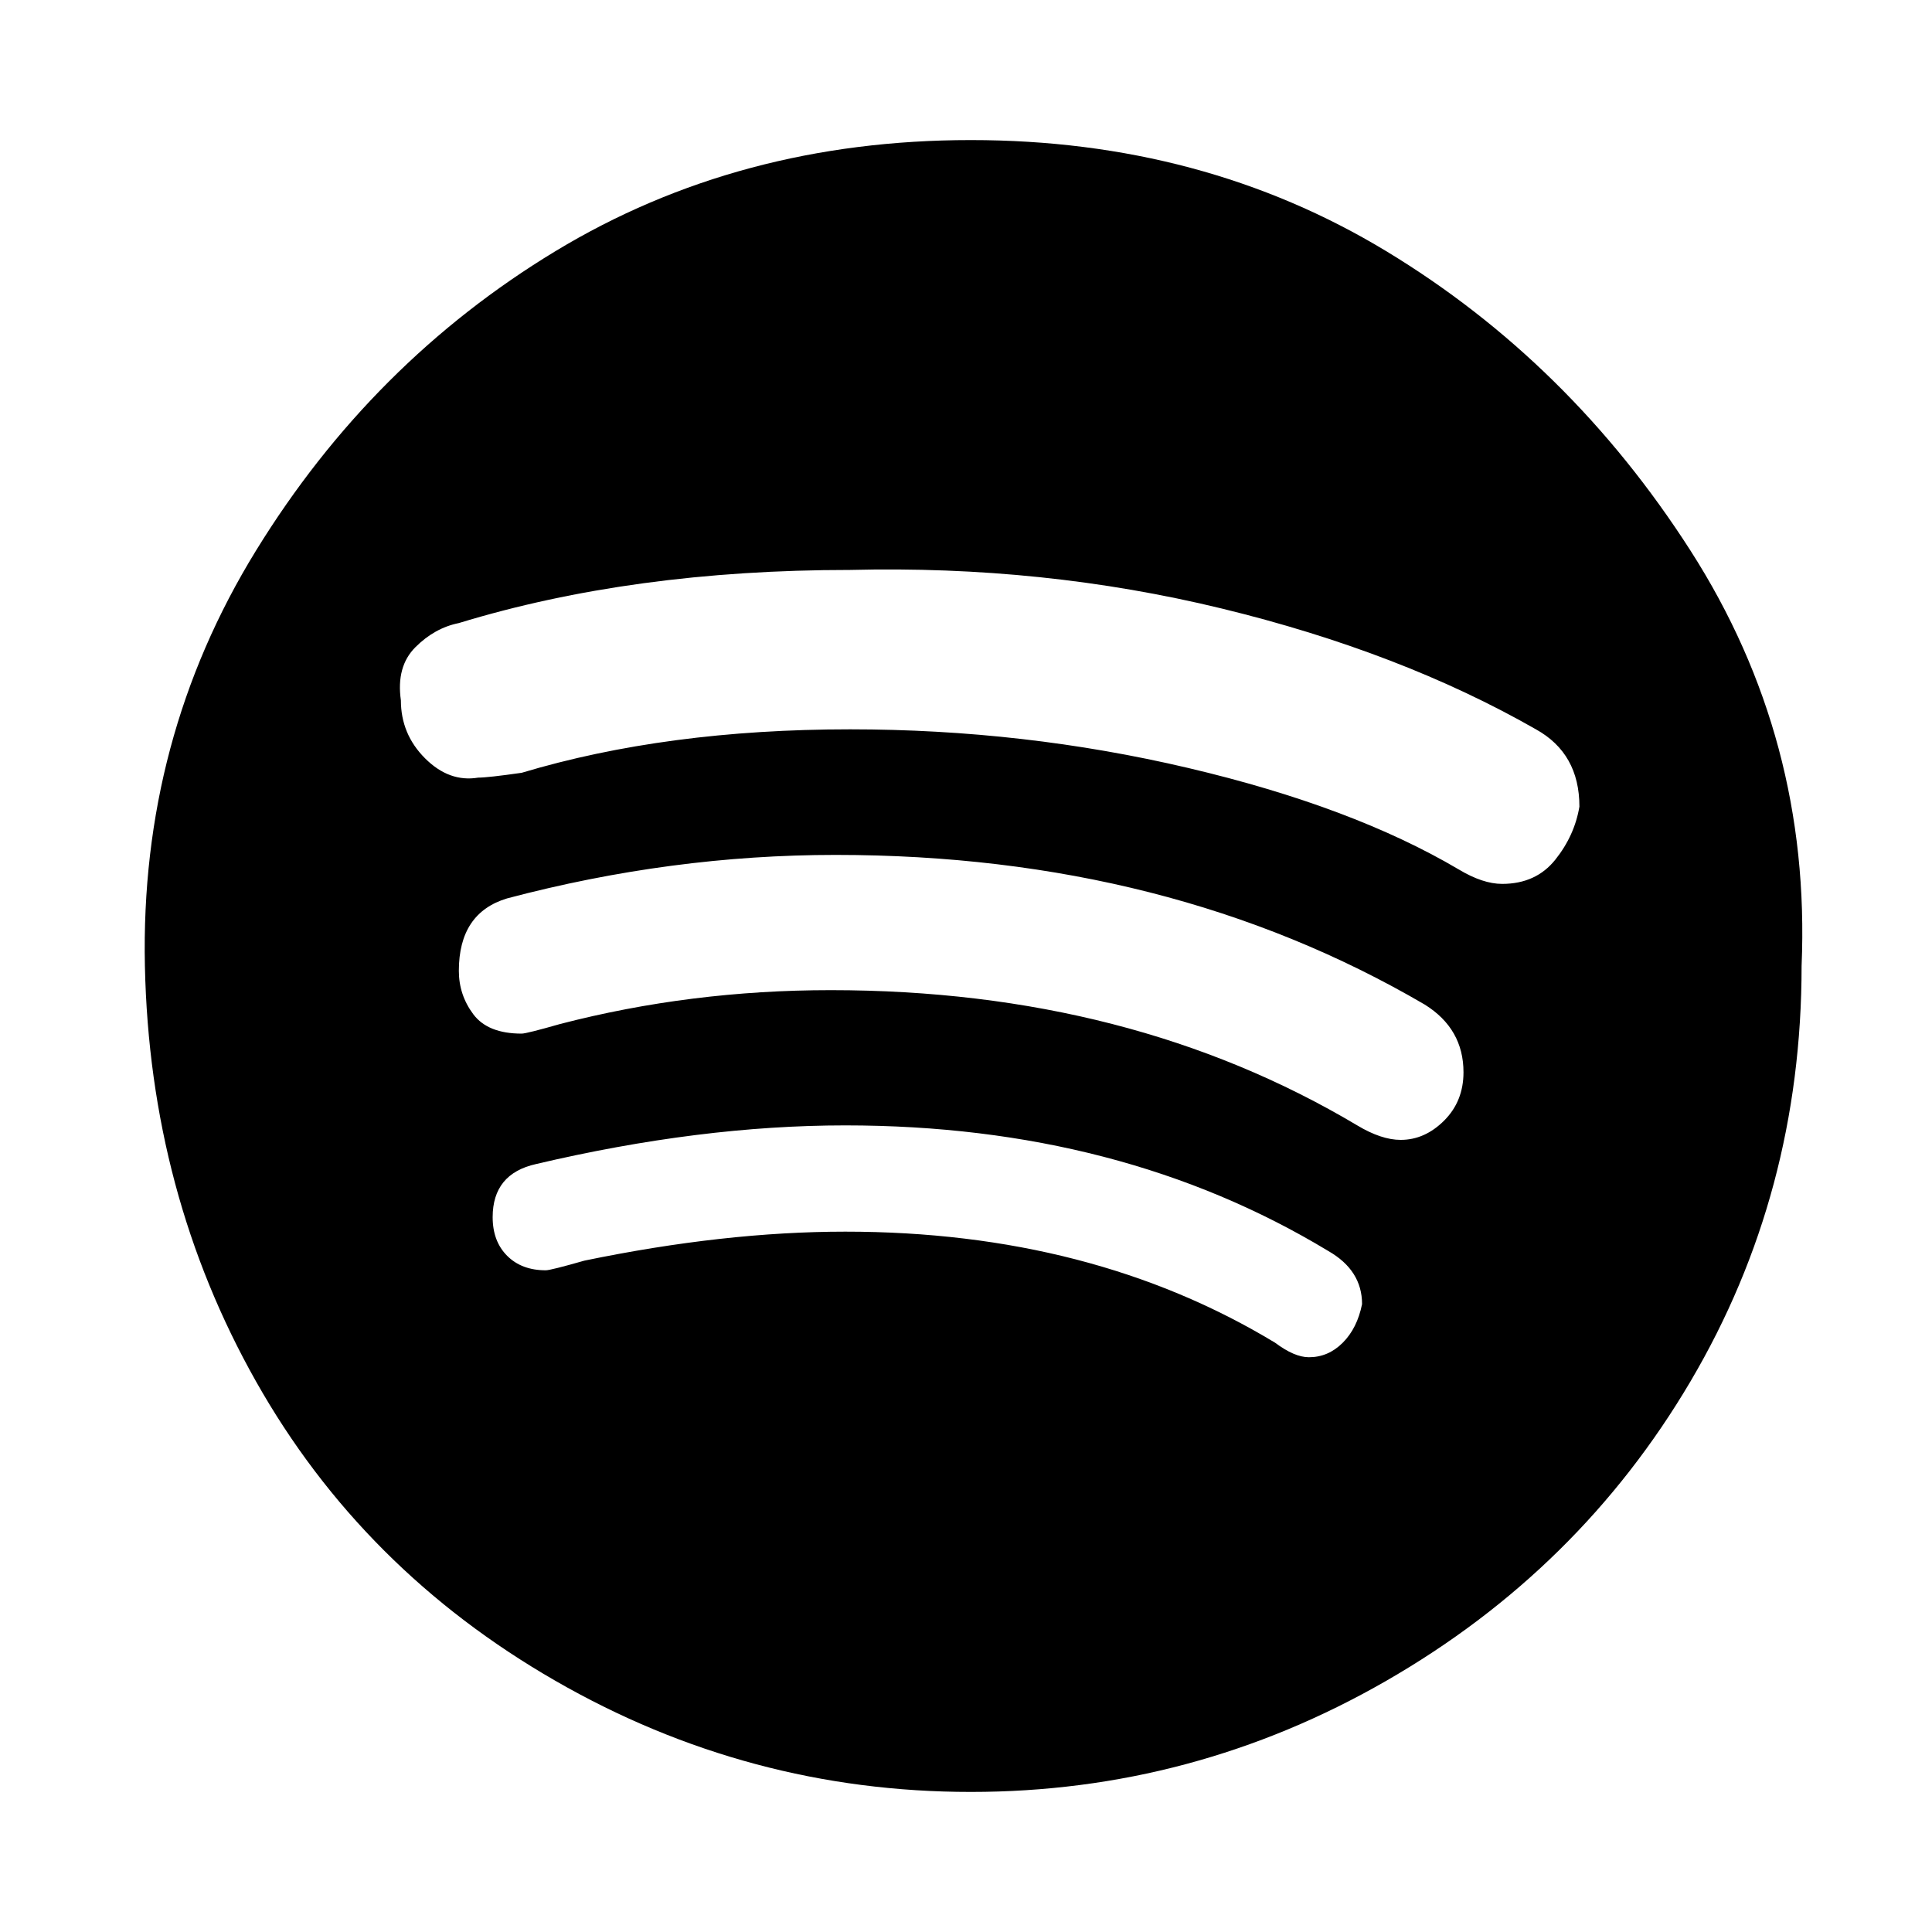 <svg xmlns="http://www.w3.org/2000/svg" width="40" height="40" viewBox="0 0 40 40"><path d="M28.2 27q0-.7-.7-1.1-4.3-2.6-10-2.6-3 0-6.4.8-.9.2-.9 1.1 0 .5.3.8t.8.3q.1 0 .8-.2 2.9-.6 5.4-.6 5.1 0 8.9 2.3.4.3.7.3.4 0 .7-.3t.4-.8zm2.1-4.8q0-.9-.8-1.4-5.3-3.1-12.2-3.1-3.4 0-6.8.9-1 .3-1 1.5 0 .5.3.9t1 .4q.1 0 .8-.2 2.7-.7 5.6-.7 6.2 0 10.9 2.8.5.3.9.3.5 0 .9-.4t.4-1zm2.4-5.5q0-1.1-.9-1.6-2.8-1.6-6.5-2.5t-7.7-.8q-4.5 0-8.1 1.1-.5.1-.9.5t-.3 1.1q0 .7.5 1.2t1.1.4q.2 0 .9-.1 3-.9 6.8-.9 3.6 0 7 .8t5.6 2.1q.5.3.9.3.7 0 1.1-.5t.5-1.1zm4.6 3.3q0 4.7-2.3 8.6t-6.3 6.2-8.6 2.3-8.6-2.3-6.2-6.2T3 20t2.3-8.6 6.2-6.2 8.6-2.3 8.6 2.3 6.3 6.2 2.3 8.6z"/></svg>
